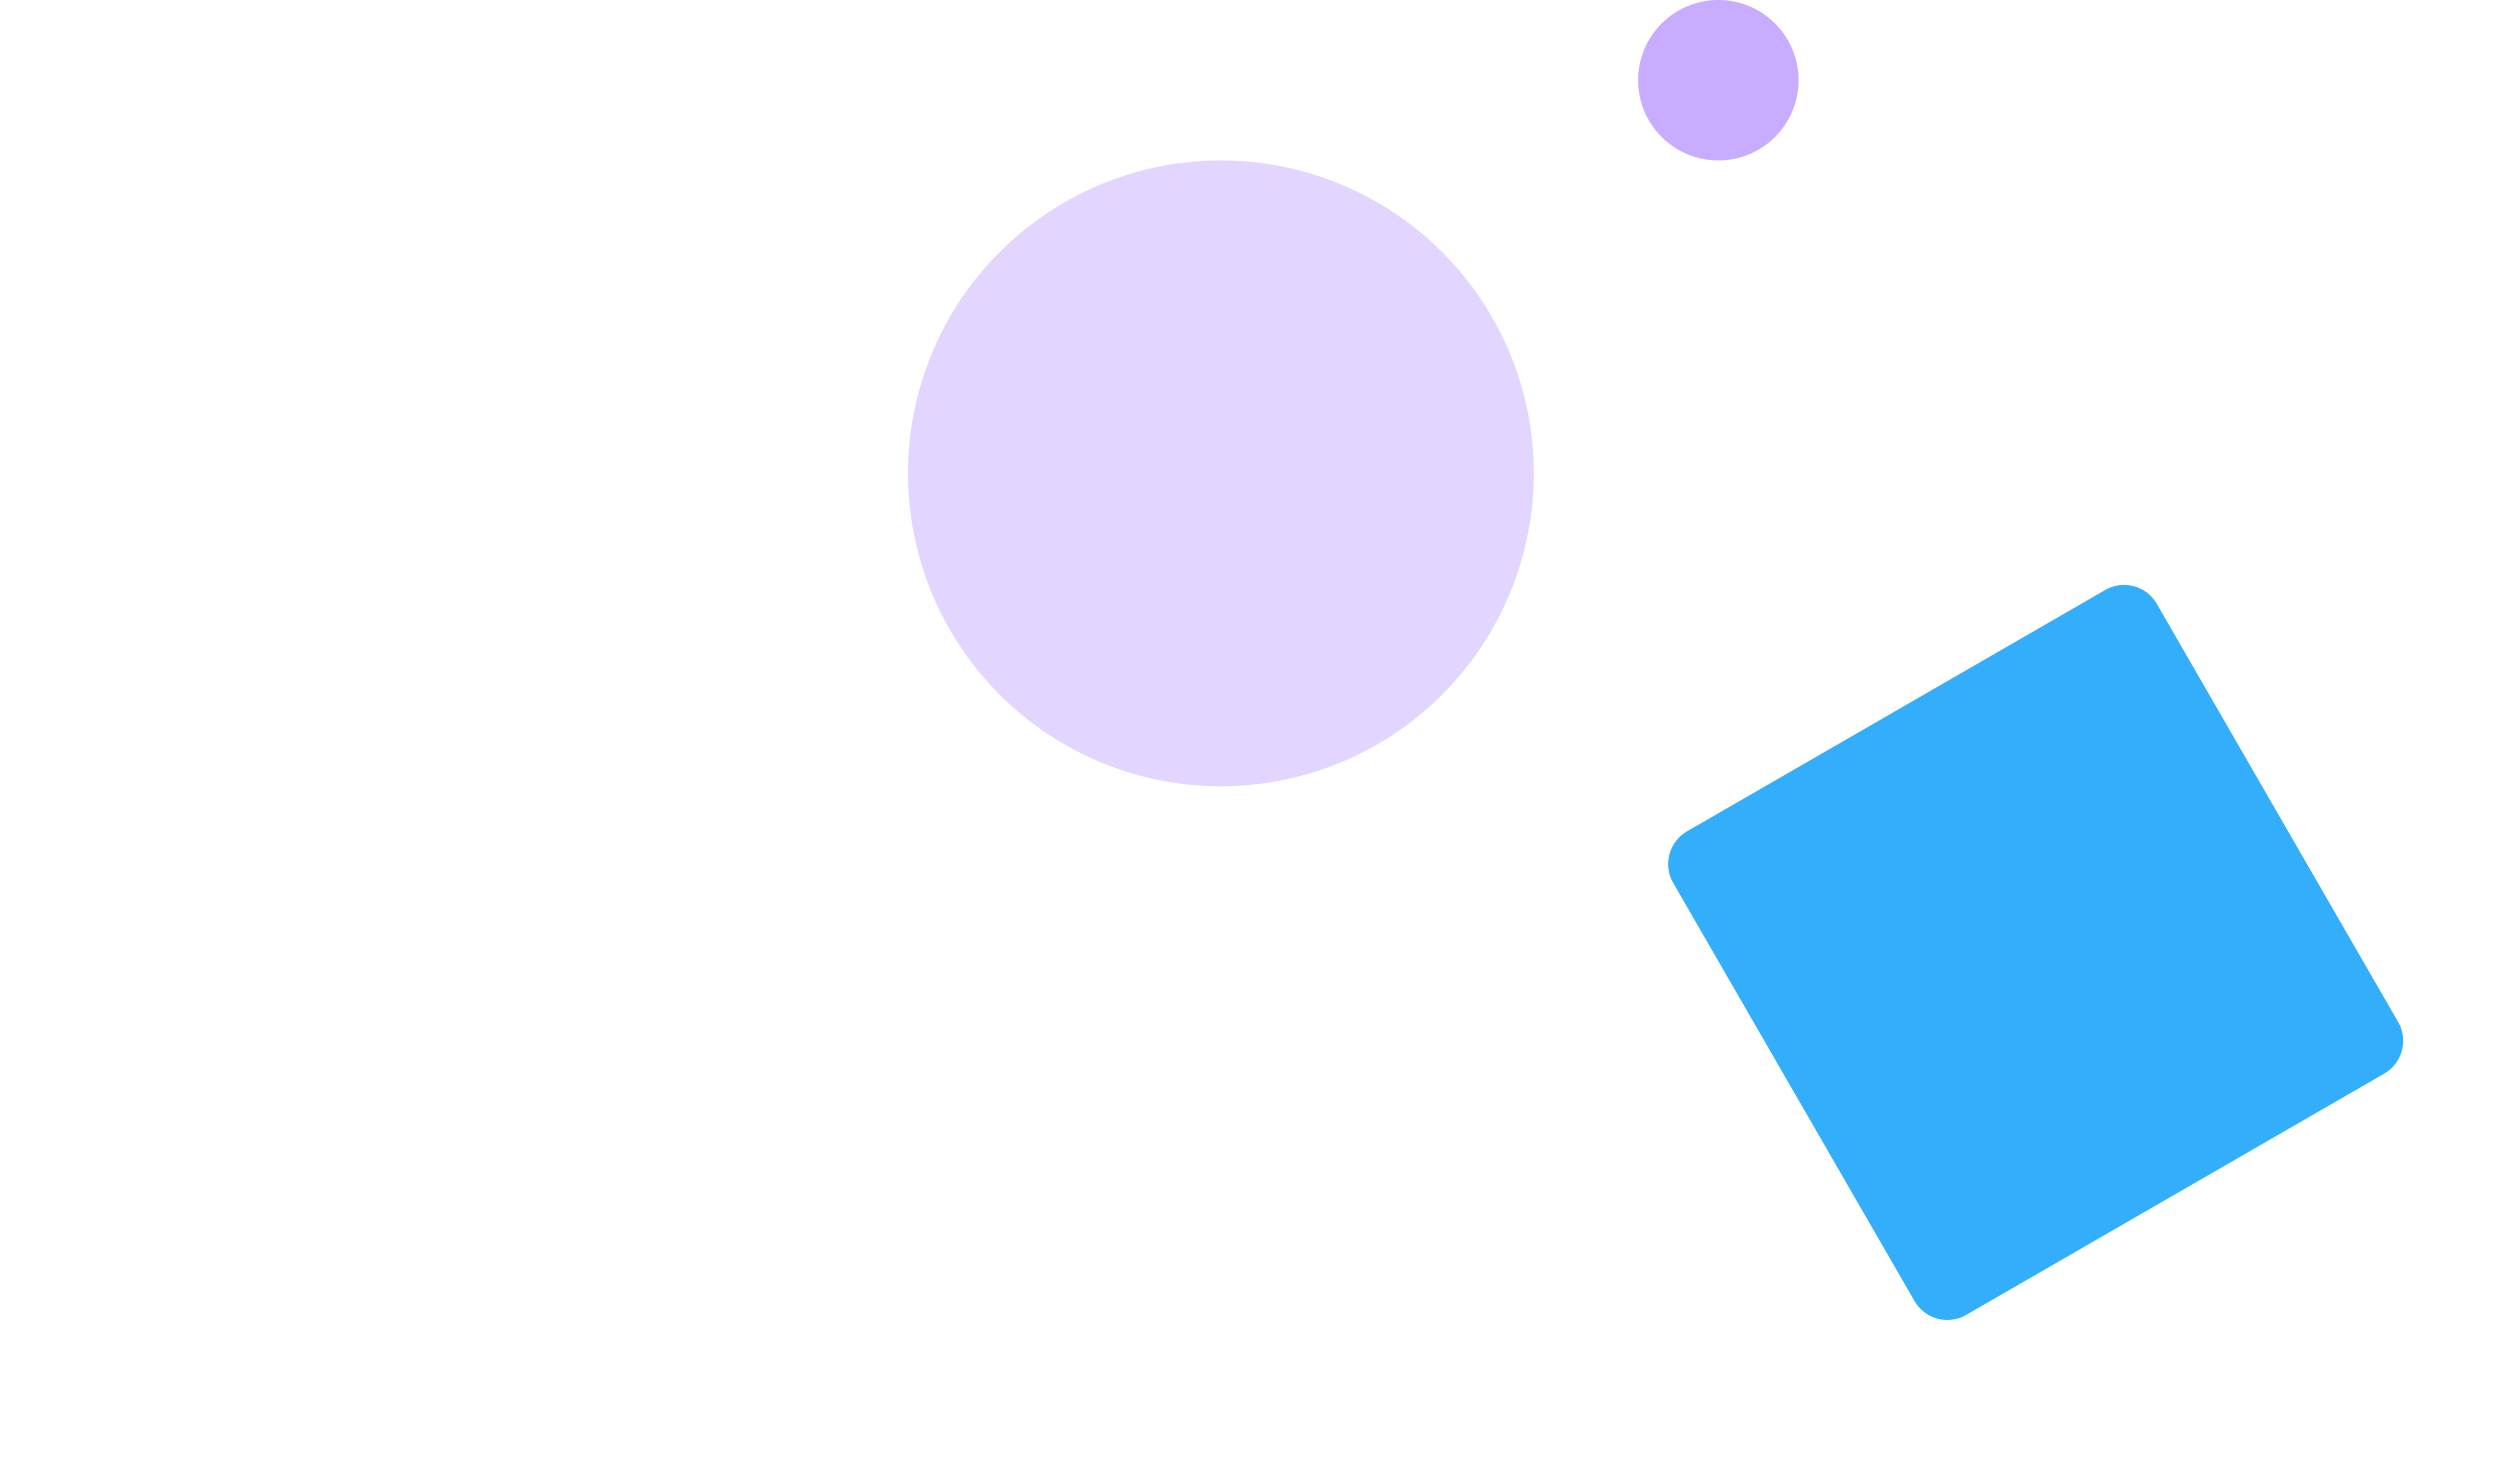 <svg xmlns="http://www.w3.org/2000/svg" xmlns:xlink="http://www.w3.org/1999/xlink" width="311.6" height="184.781" viewBox="0 0 311.6 184.781">
  <defs>
    <clipPath id="clip-path">
      <rect id="Rectangle_143" data-name="Rectangle 143" width="94.499" height="94.499" fill="#6e37ff"/>
    </clipPath>
    <clipPath id="clip-path-2">
      <rect id="Rectangle_147" data-name="Rectangle 147" width="55.202" height="55.202" fill="none"/>
    </clipPath>
  </defs>
  <g id="Group_1364" data-name="Group 1364" transform="translate(79.6 -522.6)">
    <g id="Group_560" data-name="Group 560" transform="matrix(0.966, 0.259, -0.259, 0.966, 140.721, 583.433)" clip-path="url(#clip-path)">
      <path id="Path_67" data-name="Path 67" d="M1.382,43.913,43.913,1.382a4.718,4.718,0,0,1,6.673,0L93.117,43.913a4.718,4.718,0,0,1,0,6.673L50.586,93.117a4.718,4.718,0,0,1-6.673,0L1.382,50.586a4.718,4.718,0,0,1,0-6.673" transform="translate(0 0)" fill="#33aefb"/>
    </g>
    <g id="Group_1143" data-name="Group 1143" transform="translate(23.573 204.873)">
      <path id="Path_88" data-name="Path 88" d="M39,0A39,39,0,1,1,0,39,39,39,0,0,1,39,0Z" transform="translate(10 337.727)" fill="#e2d5ff"/>
      <circle id="Ellipse_25" data-name="Ellipse 25" cx="10" cy="10" r="10" transform="translate(101 317.727)" fill="#c8acff"/>
    </g>
  </g>
</svg>
